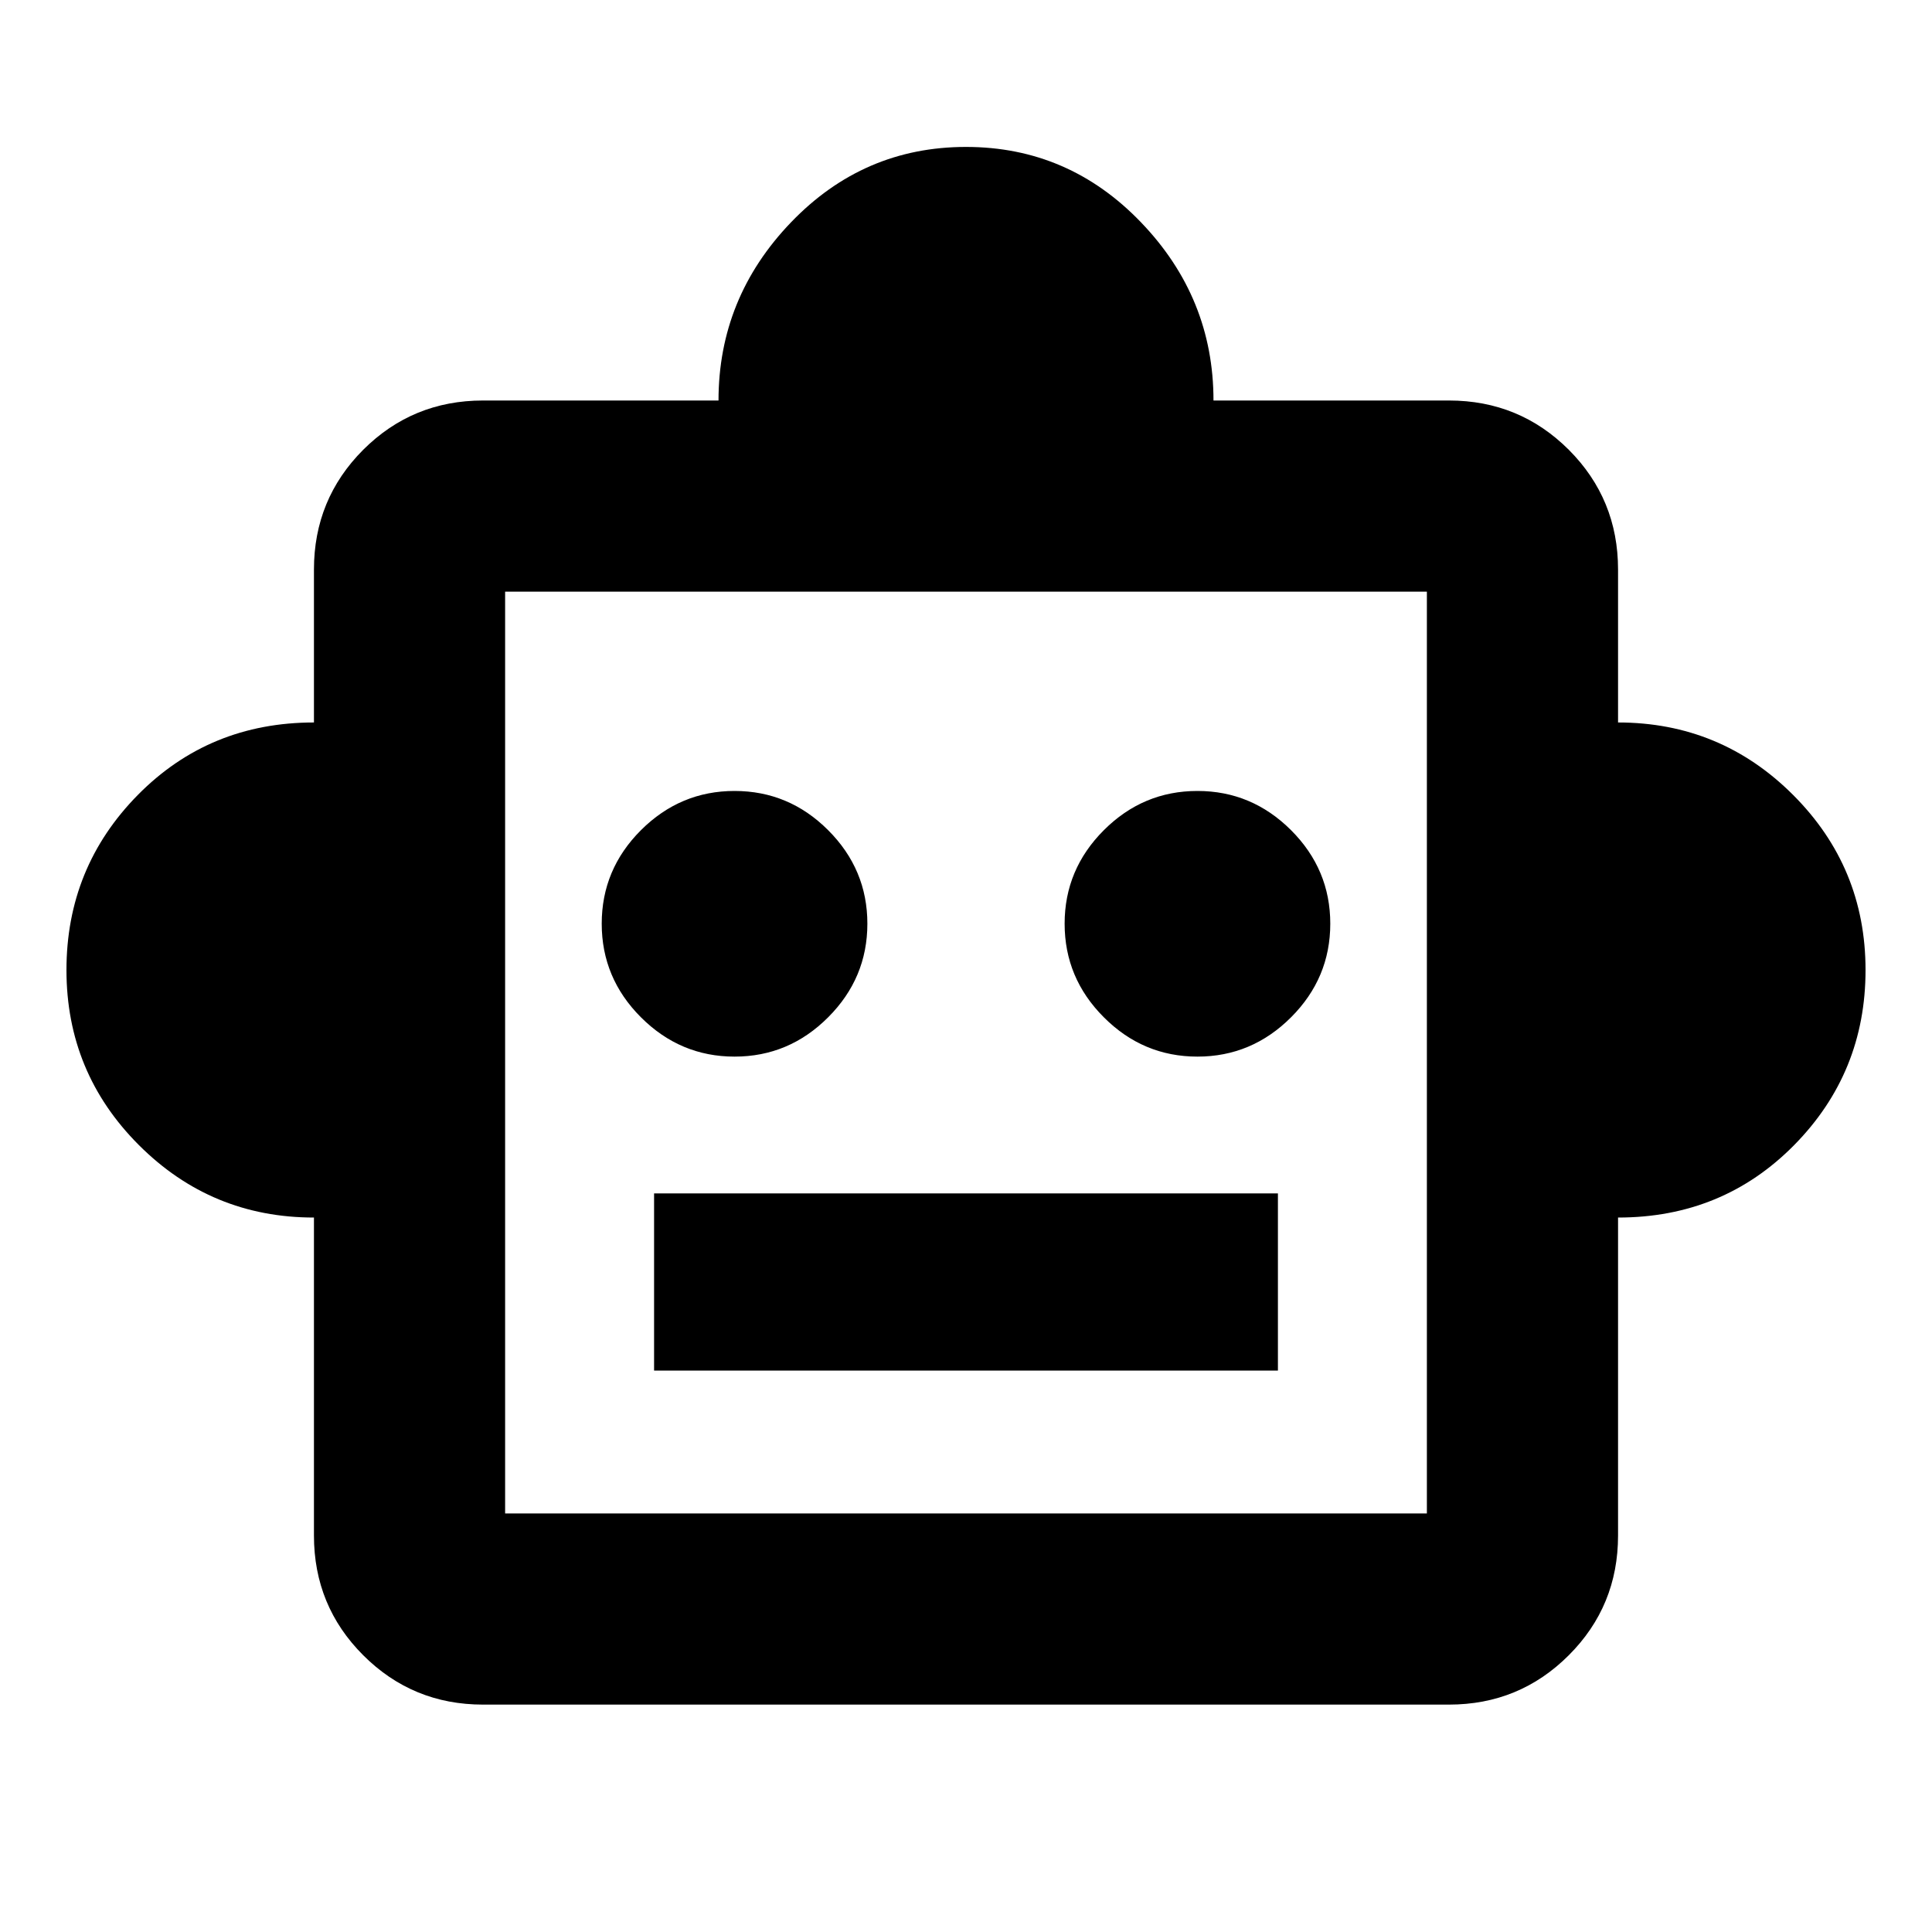 <svg xmlns="http://www.w3.org/2000/svg" height="20" width="20"><path d="M3.25 12.604q-1.062 0-1.812-.75t-.75-1.812q0-1.063.739-1.813.74-.75 1.823-.75V5.896q0-.729.51-1.24.511-.51 1.24-.51h2.438q0-1.063.75-1.844.75-.781 1.812-.781t1.812.781q.75.781.75 1.844H15q.729 0 1.24.51.51.511.51 1.24v1.583q1.062 0 1.812.75t.75 1.813q0 1.062-.739 1.812-.74.75-1.823.75v3.292q0 .729-.51 1.239-.511.511-1.24.511H5q-.729 0-1.24-.511-.51-.51-.51-1.239Zm4.354-1.666q.563 0 .969-.407.406-.406.406-.969 0-.562-.406-.968-.406-.406-.969-.406-.562 0-.969.406-.406.406-.406.968 0 .563.406.969.407.407.969.407Zm4.792 0q.562 0 .969-.407.406-.406.406-.969 0-.562-.406-.968-.407-.406-.969-.406-.563 0-.969.406t-.406.968q0 .563.406.969.406.407.969.407Zm-5.625 3.25h6.458v-1.834H6.771Zm-1.542 1.479h9.542V6.125H5.229Zm0 0V6.125v9.542Z"/></svg>